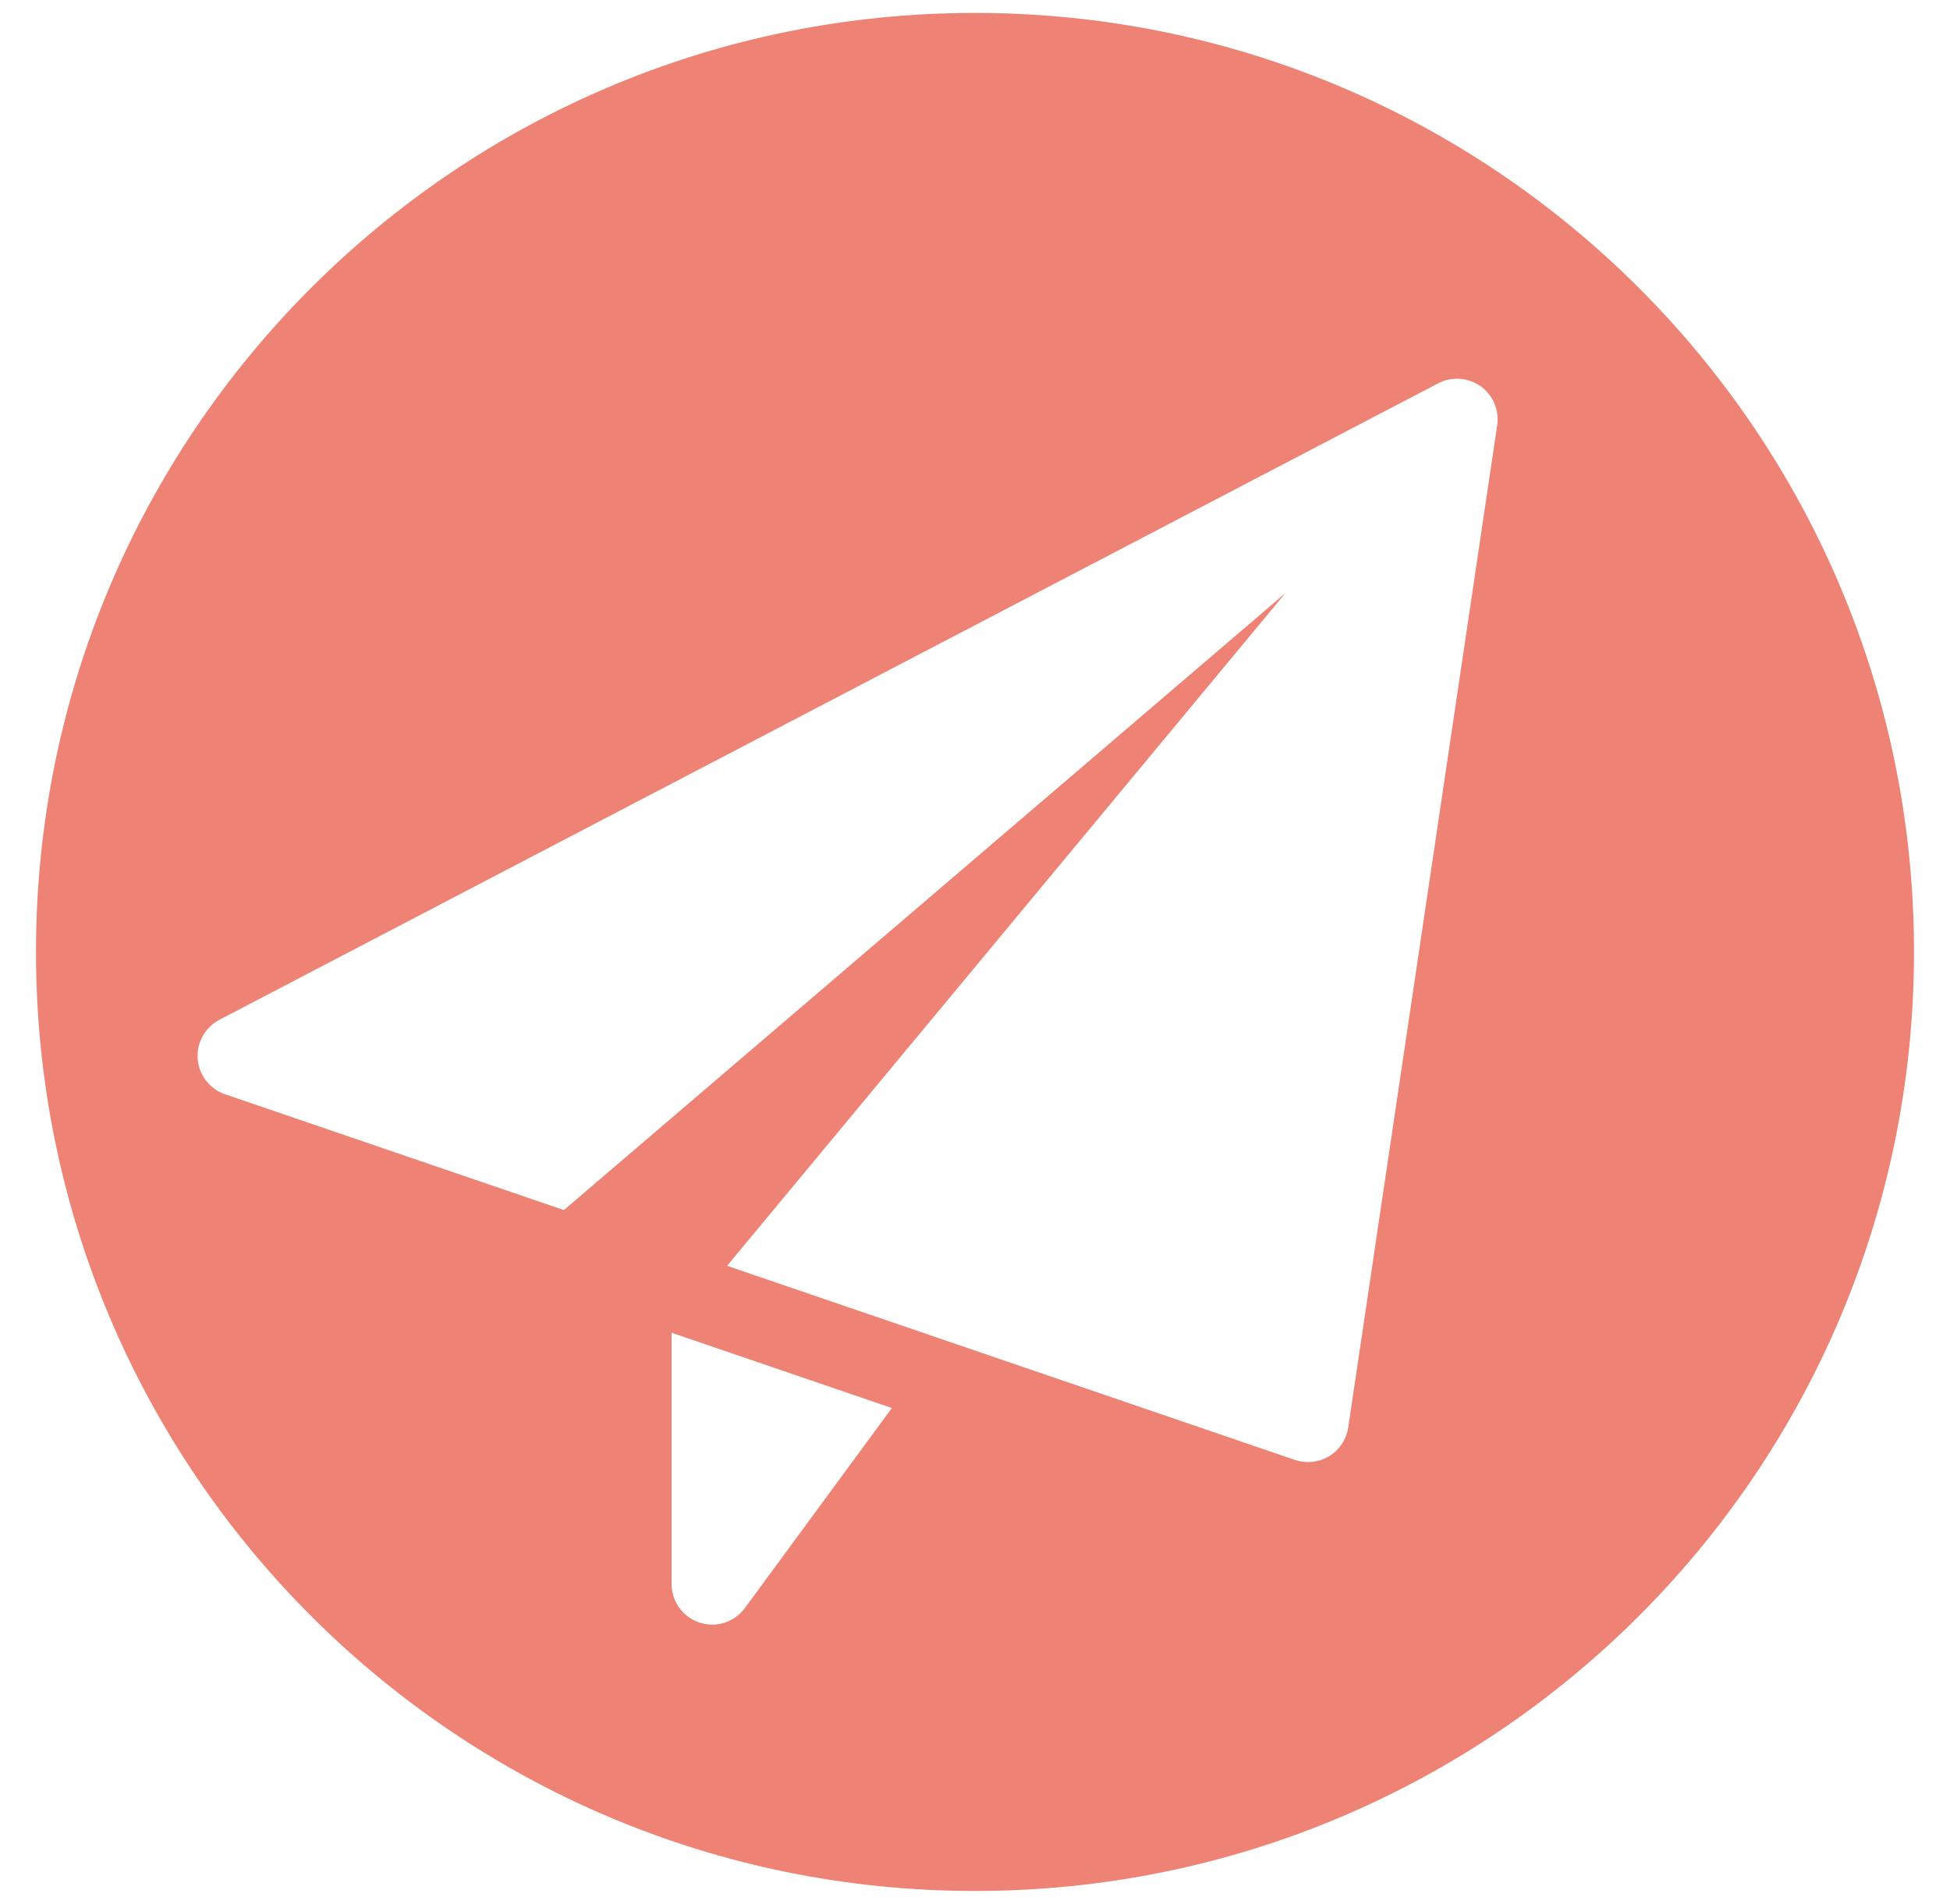 <?xml version="1.0" encoding="utf-8"?>
<!-- Generator: Adobe Illustrator 16.0.0, SVG Export Plug-In . SVG Version: 6.00 Build 0)  -->
<!DOCTYPE svg PUBLIC "-//W3C//DTD SVG 1.1//EN" "http://www.w3.org/Graphics/SVG/1.1/DTD/svg11.dtd">
<svg version="1.1" id="Calque_1" xmlns="http://www.w3.org/2000/svg" xmlns:xlink="http://www.w3.org/1999/xlink" x="0px" y="0px"
	 width="98.667px" height="96.333px" viewBox="0 0 98.667 96.333" enable-background="new 0 0 98.667 96.333" xml:space="preserve">
<path fill="#EE8274" d="M49.332,0.654c-26.239,0-47.511,21.271-47.511,47.513c0,26.24,21.271,47.512,47.511,47.512
	c26.24,0,47.514-21.272,47.514-47.512C96.845,21.926,75.572,0.654,49.332,0.654z M37.692,81.361
	c-0.396,0.537-1.014,0.841-1.656,0.841c-0.213,0-0.43-0.033-0.641-0.103c-0.844-0.279-1.415-1.065-1.415-1.955V67.433l11.147,3.81
	L37.692,81.361z M75.755,21.521l-7.537,50.705c-0.09,0.601-0.442,1.135-0.965,1.453c-0.326,0.196-0.695,0.299-1.068,0.299
	c-0.225,0-0.448-0.038-0.662-0.108L36.79,64.047l28.252-34.039l-36.51,31.219l-17.145-5.86c-0.775-0.265-1.32-0.967-1.384-1.789
	c-0.061-0.82,0.37-1.598,1.099-1.979l61.669-32.204c0.686-0.36,1.514-0.299,2.145,0.147C75.544,19.991,75.869,20.754,75.755,21.521z
	"/>
</svg>

